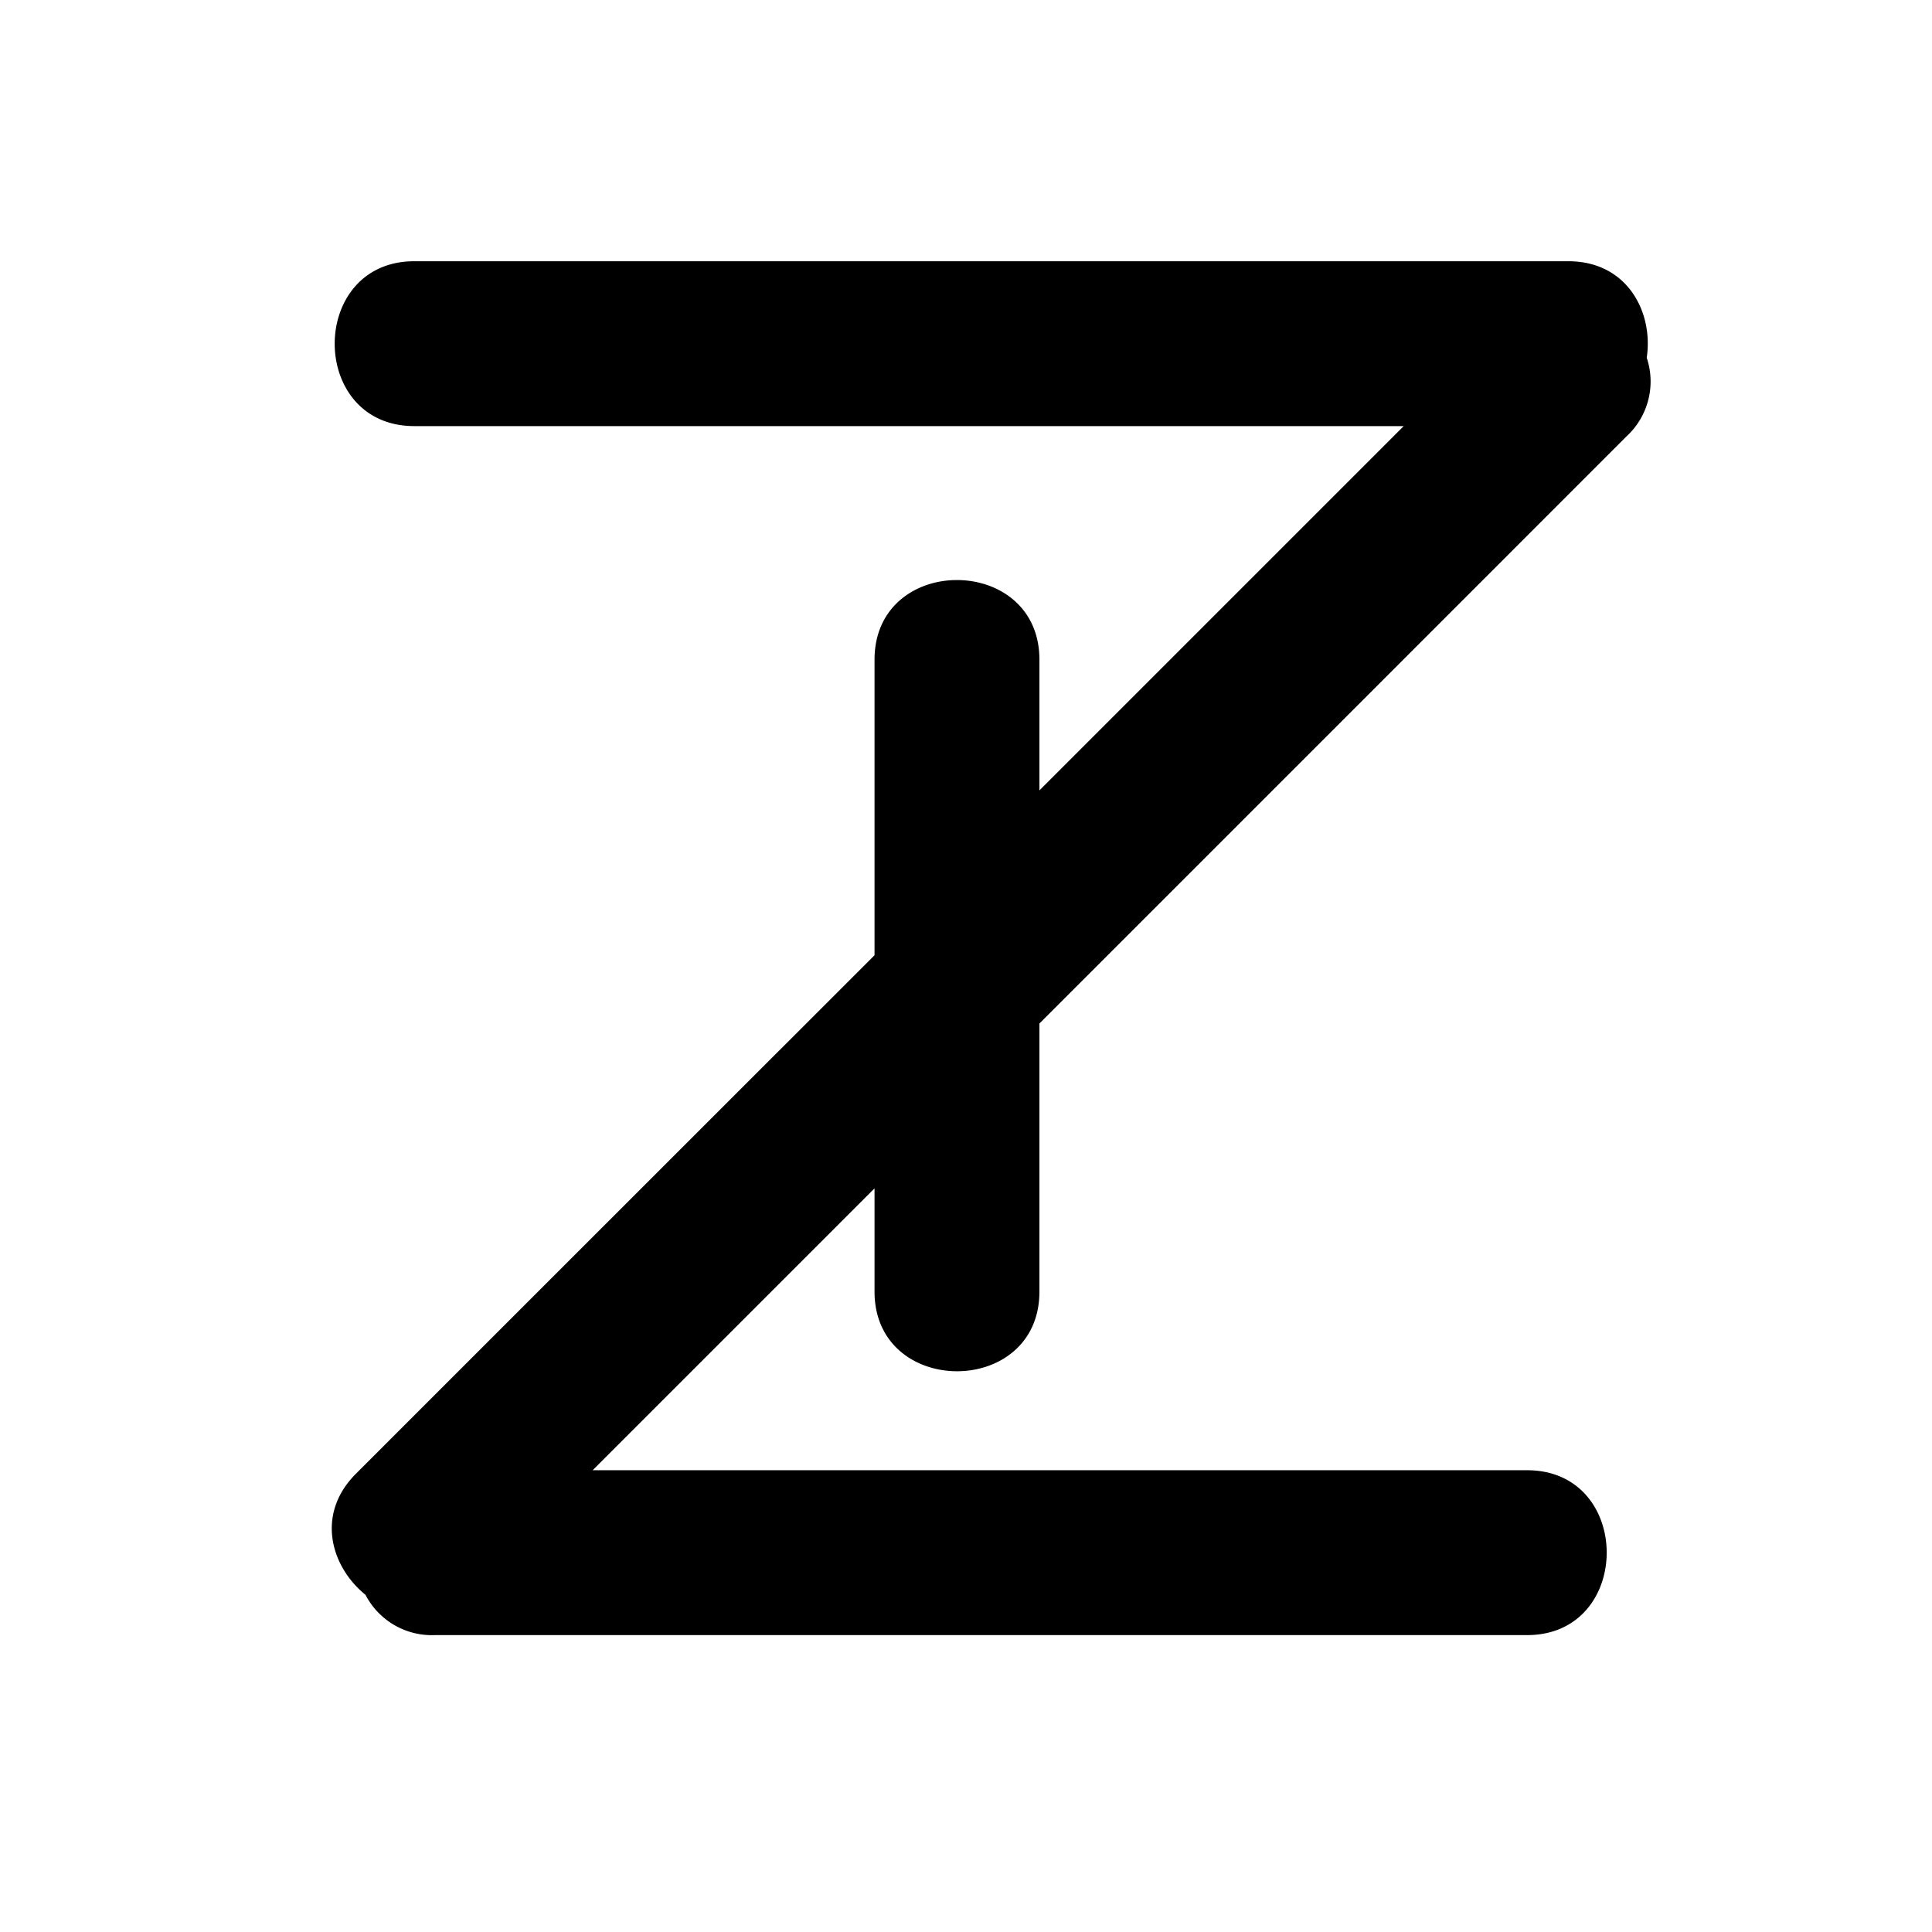 <?xml version="1.0" encoding="UTF-8" standalone="no"?>
<svg
   xmlns:dc="http://purl.org/dc/elements/1.1/"
   xmlns:cc="http://creativecommons.org/ns#"
   xmlns:rdf="http://www.w3.org/1999/02/22-rdf-syntax-ns#"
   xmlns:svg="http://www.w3.org/2000/svg"
   xmlns="http://www.w3.org/2000/svg"
   xmlns:sodipodi="http://sodipodi.sourceforge.net/DTD/sodipodi-0.dtd"
   xmlns:inkscape="http://www.inkscape.org/namespaces/inkscape"
   viewBox="0 0 120 120"
   version="1.1"
   id="svg3775"
   sodipodi:docname="s49.svg"
   width="120"
   height="120"
   inkscape:version="0.92.3 (2405546, 2018-03-11)">
  <defs
     id="defs3779" />
  <sodipodi:namedview
     pagecolor="#ffffff"
     bordercolor="#666666"
     borderopacity="1"
     objecttolerance="10"
     gridtolerance="10"
     guidetolerance="10"
     inkscape:pageopacity="0"
     inkscape:pageshadow="2"
     inkscape:window-width="640"
     inkscape:window-height="480"
     id="namedview3777"
     showgrid="false"
     units="px"
     inkscape:zoom="1.3828179"
     inkscape:cx="9.4763372"
     inkscape:cy="62.154437"
     inkscape:window-x="465"
     inkscape:window-y="173"
     inkscape:window-maximized="0"
     inkscape:current-layer="svg3775" />
  <title
     id="title3769">Asset 132</title>
  <g
     id="32d09a0a-0105-42a2-b55c-77774a47bb90"
     data-name="Layer 2"
     transform="translate(20.61,16.226)">
    <g
       id="1d117b79-cc70-45f6-985b-eab037dc7ea3"
       data-name="Layer 1">
      <path
         d="M 33.709,64 V 57.586 Q 24.955,66.342 16.2,75.093 h 58.04 c 6.6,0 6.587,10.24 0,10.24 H 6.4 a 4.638,4.638 0 0 1 -4.307,-2.5 c -2.147,-1.741 -3.117,-5 -0.594,-7.524 Q 17.6,59.207 33.709,43.106 V 24.747 c 0,-6.6 10.241,-6.588 10.241,0 v 8.12 L 66.576,10.24 H 5.124 C -1.476,10.24 -1.464,0 5.124,0 H 76.8 c 3.676,0 5.294,3.179 4.871,5.994 a 4.631,4.631 0 0 1 -1.253,4.881 Q 62.189,29.112 43.95,47.347 V 64 c 0,6.6 -10.241,6.587 -10.241,0 z"
         id="path3771"
         inkscape:connector-curvature="0" />
    </g>
  </g>
</svg>
